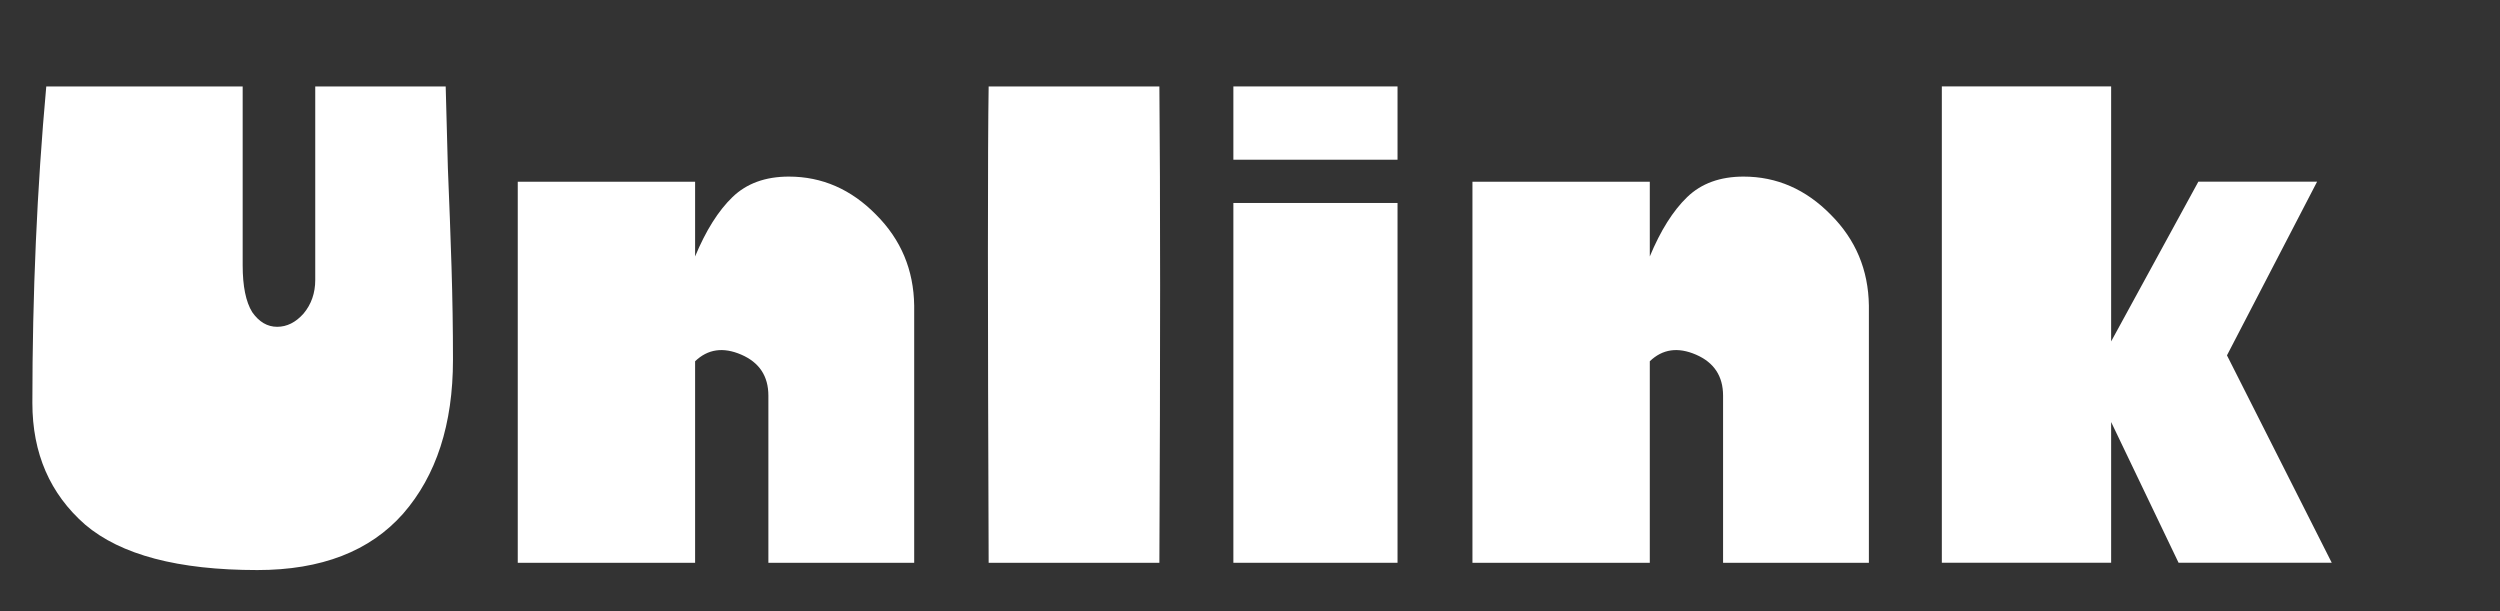 <?xml version="1.0" encoding="UTF-8" standalone="no"?>
<!-- Generator: Adobe Illustrator 17.1.0, SVG Export Plug-In . SVG Version: 6.00 Build 0)  -->

<svg
   xmlns:dc="http://purl.org/dc/elements/1.1/"
   xmlns:cc="http://creativecommons.org/ns#"
   xmlns:rdf="http://www.w3.org/1999/02/22-rdf-syntax-ns#"
   xmlns:svg="http://www.w3.org/2000/svg"
   xmlns="http://www.w3.org/2000/svg"
   xmlns:sodipodi="http://sodipodi.sourceforge.net/DTD/sodipodi-0.dtd"
   xmlns:inkscape="http://www.inkscape.org/namespaces/inkscape"
   version="1.1"
   x="0px"
   y="0px"
   viewBox="0 0 59.7 14.6"
   enable-background="new 0 0 59.7 14.6"
   xml:space="preserve"
   id="svg2"
   inkscape:version="0.91 r13725"
   sodipodi:docname="twit_unlink.svg"><rect x="0" y="0" width="59.7" height="14.6" fill="#333333" stroke="none"/><defs
     id="defs20" /><sodipodi:namedview
     pagecolor="#ffffff"
     bordercolor="#666666"
     borderopacity="1"
     objecttolerance="10"
     gridtolerance="10"
     guidetolerance="10"
     inkscape:pageopacity="0"
     inkscape:pageshadow="2"
     inkscape:window-width="1920"
     inkscape:window-height="1017"
     id="namedview18"
     showgrid="false"
     inkscape:zoom="6.8934027"
     inkscape:cx="86.559879"
     inkscape:cy="10.571625"
     inkscape:window-x="-8"
     inkscape:window-y="-8"
     inkscape:window-maximized="1"
     inkscape:current-layer="svg2" /><g
     id="bg"
     display="none"><rect
       x="-46.6"
       y="-56"
       display="inline"
       width="447.8"
       height="80.6"
       id="rect5" /></g><g
     style="font-style:normal;font-weight:normal;font-size:40px;line-height:125%;font-family:sans-serif;letter-spacing:0px;word-spacing:0px;fill:#ffffff;fill-opacity:1;stroke:none;stroke-width:1px;stroke-linecap:butt;stroke-linejoin:miter;stroke-opacity:1"
     id="text3350"><path
       d="m 1.105,2.064 4.69,0 0,4.27 q 0,0.752 0.228,1.12 0.245,0.35 0.595,0.35 0.35,0 0.63,-0.315 0.28,-0.333 0.28,-0.805 l 0,-4.62 3.115,0 q 0.018,0.7 0.052,1.942 0.052,1.242 0.087,2.362 0.035,1.12 0.035,2.223 0,2.31 -1.19,3.675 -1.19,1.347 -3.482,1.347 -2.835,0 -4.112,-1.085 -1.26,-1.103 -1.26,-2.905 0,-3.902 0.332,-7.56 z"
       style="font-style:normal;font-variant:normal;font-weight:bold;font-stretch:normal;font-size:17.5px;font-family:'Project Paintball';-inkscape-font-specification:'Project Paintball Bold';fill:#ffffff"
       id="path3355" /><path
       d="m 21.831,13.439 -3.482,0 0,-3.99 q 0,-0.7 -0.647,-0.98 -0.647,-0.28 -1.103,0.158 l 0,4.812 -4.235,0 0,-9.1 4.235,0 0,1.785 q 0.385,-0.927 0.892,-1.417 0.507,-0.49 1.347,-0.49 1.19,0 2.083,0.91 0.892,0.892 0.91,2.17 l 0,6.142 z"
       style="font-style:normal;font-variant:normal;font-weight:bold;font-stretch:normal;font-size:17.5px;font-family:'Project Paintball';-inkscape-font-specification:'Project Paintball Bold';fill:#ffffff"
       id="path3357" /><path
       d="m 23.609,2.064 4.077,0 q 0.035,3.833 0,11.375 l -4.077,0 q -0.035,-9.187 0,-11.375 z"
       style="font-style:normal;font-variant:normal;font-weight:bold;font-stretch:normal;font-size:17.5px;font-family:'Project Paintball';-inkscape-font-specification:'Project Paintball Bold';fill:#ffffff"
       id="path3359" /><path
       d="m 29.453,2.064 3.92,0 0,1.75 -3.92,0 0,-1.75 z m 3.92,2.783 0,8.592 -3.92,0 0,-8.592 3.92,0 z"
       style="font-style:normal;font-variant:normal;font-weight:bold;font-stretch:normal;font-size:17.5px;font-family:'Project Paintball';-inkscape-font-specification:'Project Paintball Bold';fill:#ffffff"
       id="path3361" /><path
       d="m 44.629,13.439 -3.482,0 0,-3.99 q 0,-0.7 -0.647,-0.98 -0.647,-0.28 -1.103,0.158 l 0,4.812 -4.235,0 0,-9.1 4.235,0 0,1.785 q 0.385,-0.927 0.892,-1.417 0.507,-0.49 1.347,-0.49 1.19,0 2.083,0.91 0.892,0.892 0.91,2.17 l 0,6.142 z"
       style="font-style:normal;font-variant:normal;font-weight:bold;font-stretch:normal;font-size:17.5px;font-family:'Project Paintball';-inkscape-font-specification:'Project Paintball Bold';fill:#ffffff"
       id="path3363" /><path
       d="m 52.497,4.339 2.835,0 -2.152,4.147 2.502,4.952 -3.658,0 -1.61,-3.36 0,3.36 -4.043,0 0,-11.375 4.043,0 0,6.09 2.083,-3.815 z"
       style="font-style:normal;font-variant:normal;font-weight:bold;font-stretch:normal;font-size:17.5px;font-family:'Project Paintball';-inkscape-font-specification:'Project Paintball Bold';fill:#ffffff"
       id="path3365" /></g></svg>